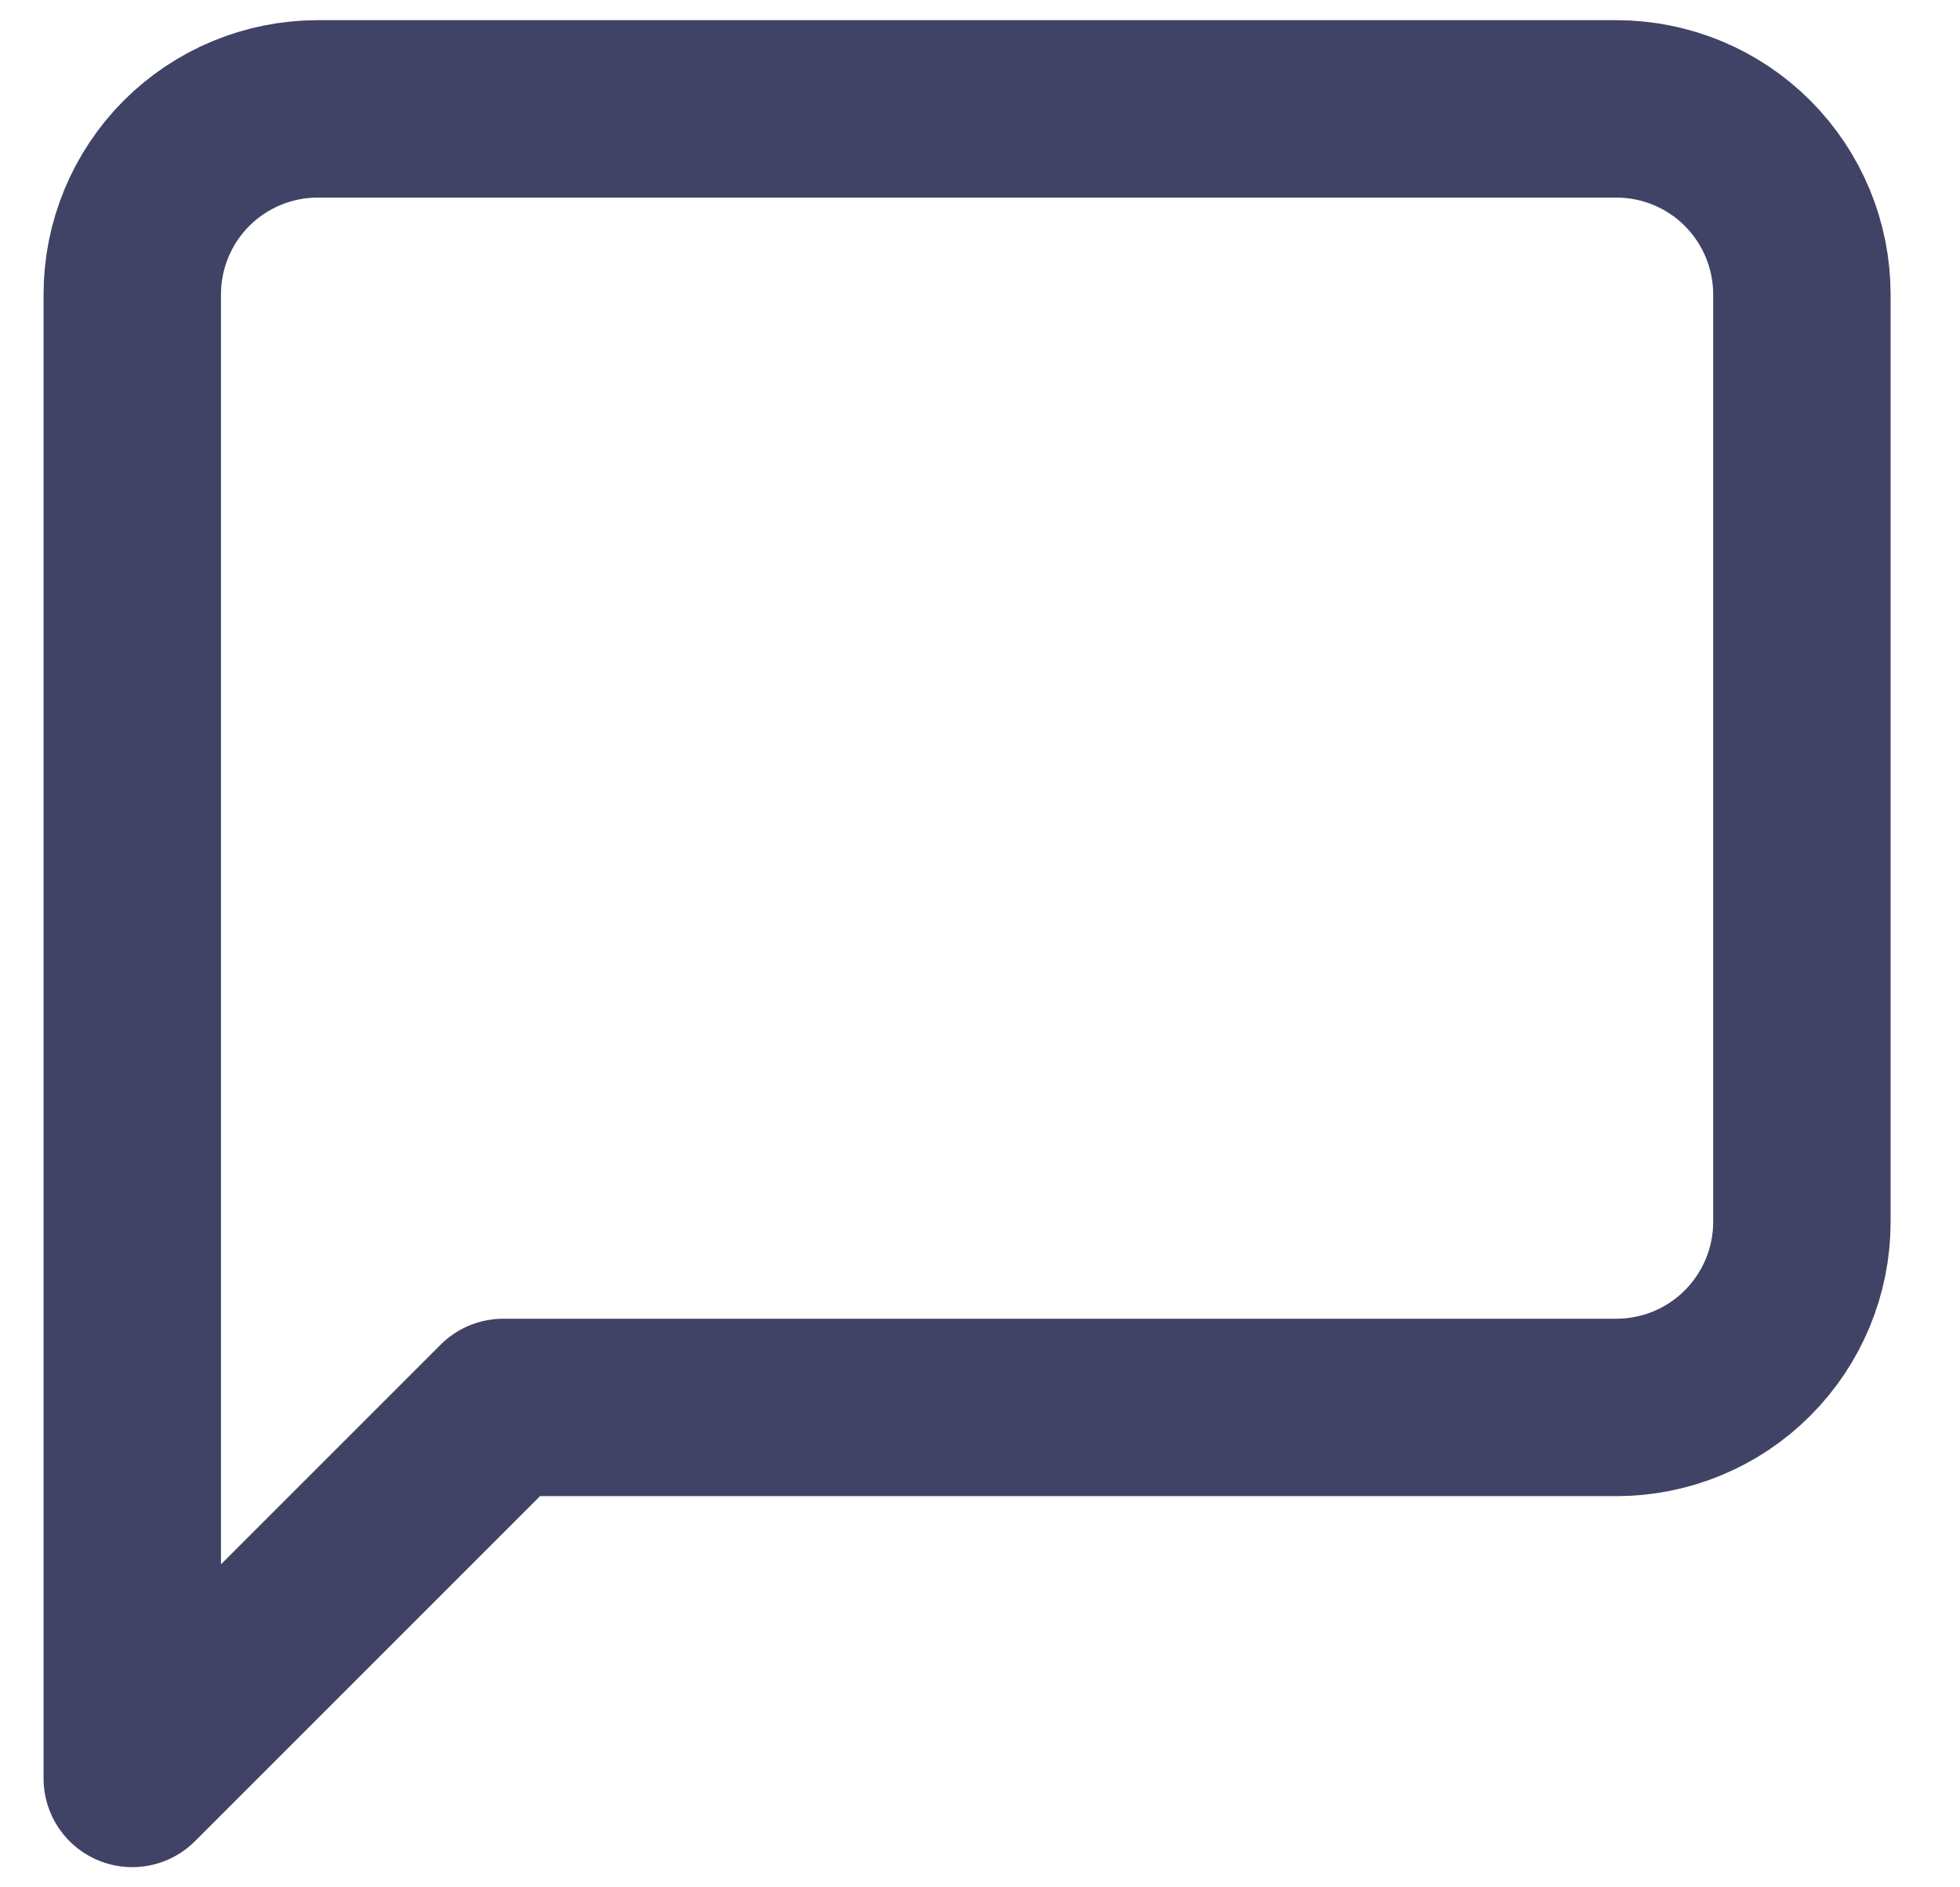 <svg width="27" height="26" viewBox="0 0 27 26" fill="none" xmlns="http://www.w3.org/2000/svg">
<path d="M24.822 16.833C24.822 17.511 24.552 18.161 24.073 18.64C23.594 19.12 22.944 19.389 22.266 19.389H6.933L1.822 24.5V4.056C1.822 3.378 2.091 2.728 2.57 2.248C3.05 1.769 3.7 1.5 4.377 1.5H22.266C22.944 1.5 23.594 1.769 24.073 2.248C24.552 2.728 24.822 3.378 24.822 4.056V16.833Z" stroke="#404366" stroke-width="2.444" stroke-linecap="round" stroke-linejoin="round"/>
</svg>
